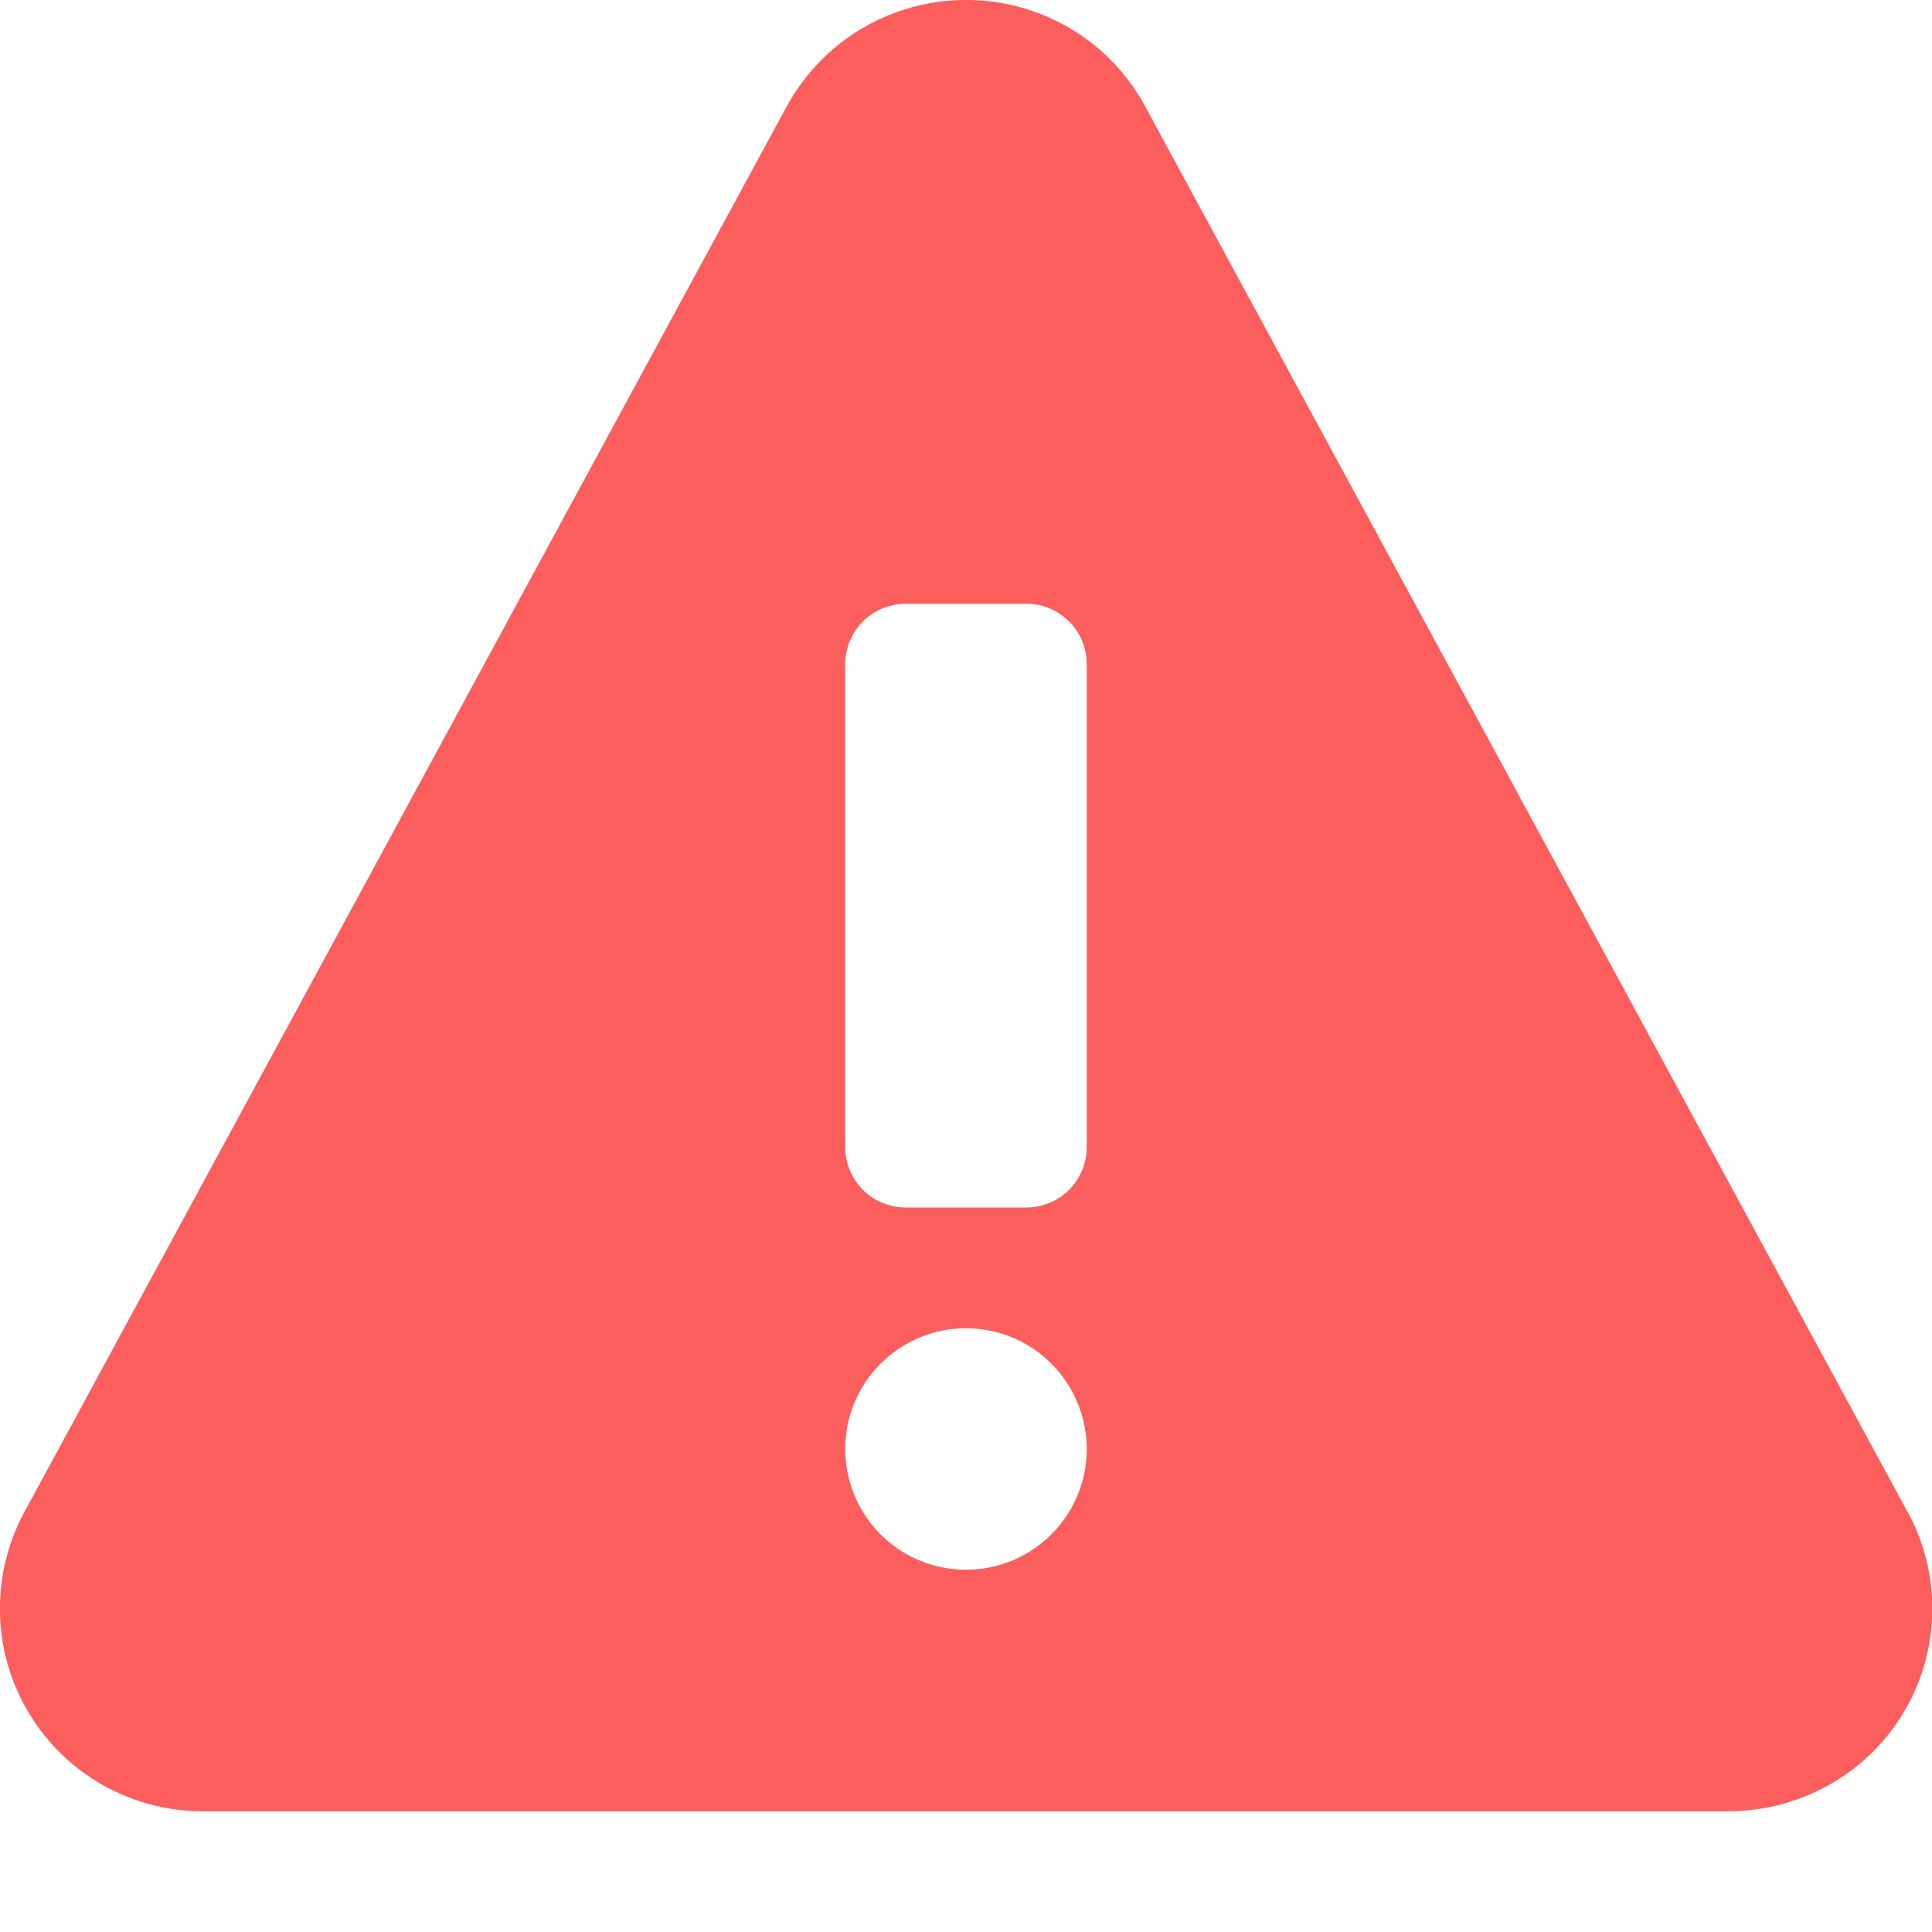 <svg width="16" height="16" viewBox="0 0 16 16" fill="none" xmlns="http://www.w3.org/2000/svg">
<g clip-path="url(#clip0_185_3797)">
<path d="M15.8 12.526L9.483 0.88C9.327 0.591 9.09 0.355 8.8 0.2C8.406 -0.011 7.946 -0.057 7.518 0.07C7.09 0.197 6.73 0.489 6.516 0.88L0.2 12.526C0.062 12.782 -0.007 13.07 -0 13.361C0.006 13.652 0.089 13.937 0.239 14.186C0.389 14.436 0.601 14.642 0.855 14.785C1.108 14.927 1.395 15.002 1.686 15H14.314C14.593 15 14.868 14.931 15.114 14.8C15.309 14.697 15.482 14.555 15.622 14.385C15.762 14.214 15.867 14.018 15.931 13.806C15.995 13.595 16.016 13.373 15.994 13.153C15.972 12.933 15.906 12.72 15.801 12.526H15.8ZM8 13C7.802 13 7.609 12.941 7.444 12.832C7.28 12.722 7.152 12.566 7.076 12.383C7 12.2 6.981 11.999 7.019 11.805C7.058 11.611 7.153 11.433 7.293 11.293C7.433 11.153 7.611 11.058 7.805 11.019C7.999 10.981 8.2 11.001 8.383 11.076C8.565 11.152 8.722 11.28 8.831 11.444C8.941 11.609 9 11.802 9 12C9 12.265 8.895 12.52 8.707 12.707C8.52 12.895 8.265 13 8 13ZM9 9.5C9 9.633 8.947 9.76 8.854 9.854C8.76 9.947 8.633 10 8.5 10H7.5C7.367 10 7.24 9.947 7.146 9.854C7.053 9.76 7 9.633 7 9.5V5.5C7 5.367 7.053 5.24 7.146 5.147C7.24 5.053 7.367 5 7.5 5H8.5C8.633 5 8.76 5.053 8.854 5.147C8.947 5.24 9 5.367 9 5.5V9.5Z" fill="#FC5D5D"/>
</g>
<defs>
<clipPath id="clip0_185_3797">
<rect width="16" height="16" fill="white"/>
</clipPath>
</defs>
</svg>
